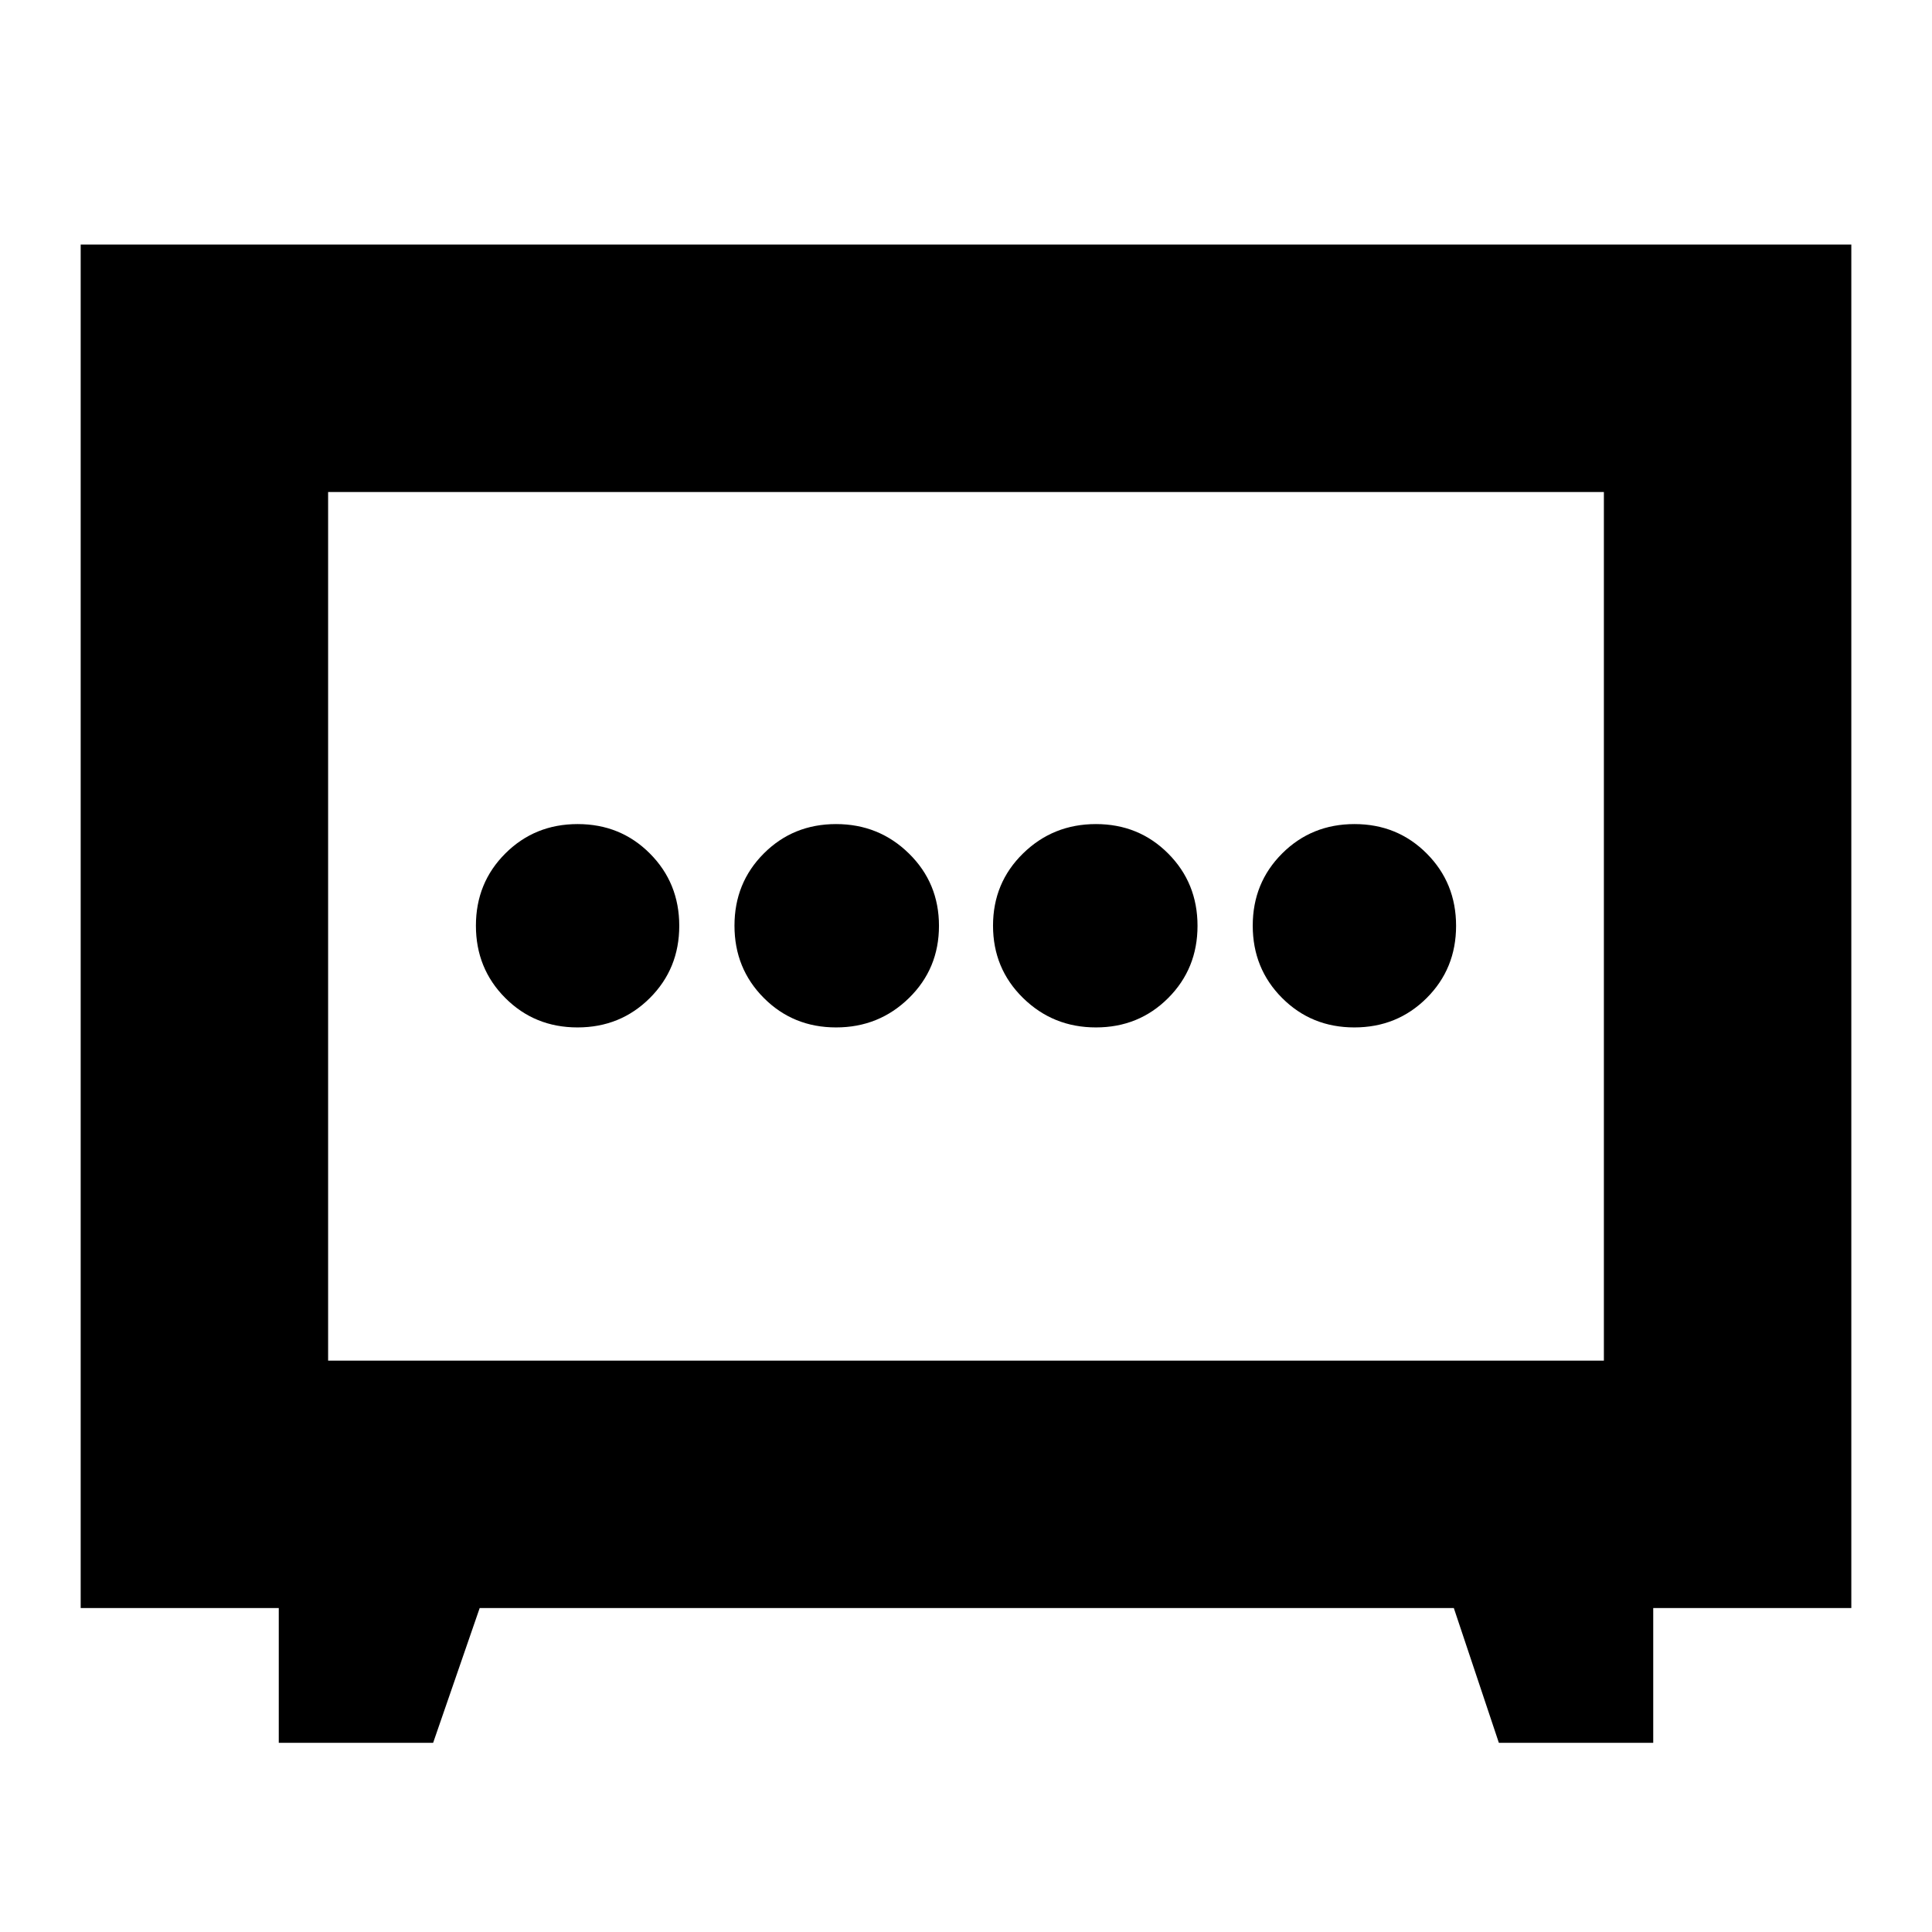 <svg xmlns="http://www.w3.org/2000/svg" height="24" viewBox="0 -960 960 960" width="24"><path d="M415.44-449.48q21.3 0 36.21-14.59 14.92-14.59 14.92-35.89t-14.92-35.93q-14.91-14.63-36.21-14.63t-35.89 14.59q-14.59 14.59-14.59 35.89t14.59 35.93q14.59 14.63 35.89 14.63Zm129.12 0q21.3 0 35.89-14.59t14.59-35.89q0-21.3-14.59-35.93-14.59-14.63-35.89-14.63t-36.21 14.59q-14.92 14.59-14.92 35.89t14.92 35.93q14.91 14.63 36.21 14.63Zm-257.6 0q21.3 0 35.93-14.59 14.63-14.59 14.63-35.89t-14.59-35.93q-14.59-14.63-35.89-14.63t-35.93 14.59q-14.63 14.59-14.63 35.89t14.59 35.93q14.59 14.63 35.89 14.63Zm386 0q21.3 0 35.93-14.59 14.63-14.59 14.63-35.89t-14.59-35.93q-14.59-14.63-35.89-14.63t-35.93 14.59q-14.63 14.59-14.63 35.89t14.59 35.93q14.59 14.63 35.89 14.63ZM138.52-94v-66.96H40.09v-677.52h879.82v677.52h-98.43V-94h-76.7l-22.38-66.96H238.35L215.22-94h-76.7Zm24.52-189.91h633.92v-431.61H163.04v431.61ZM480-500Z"/></svg>